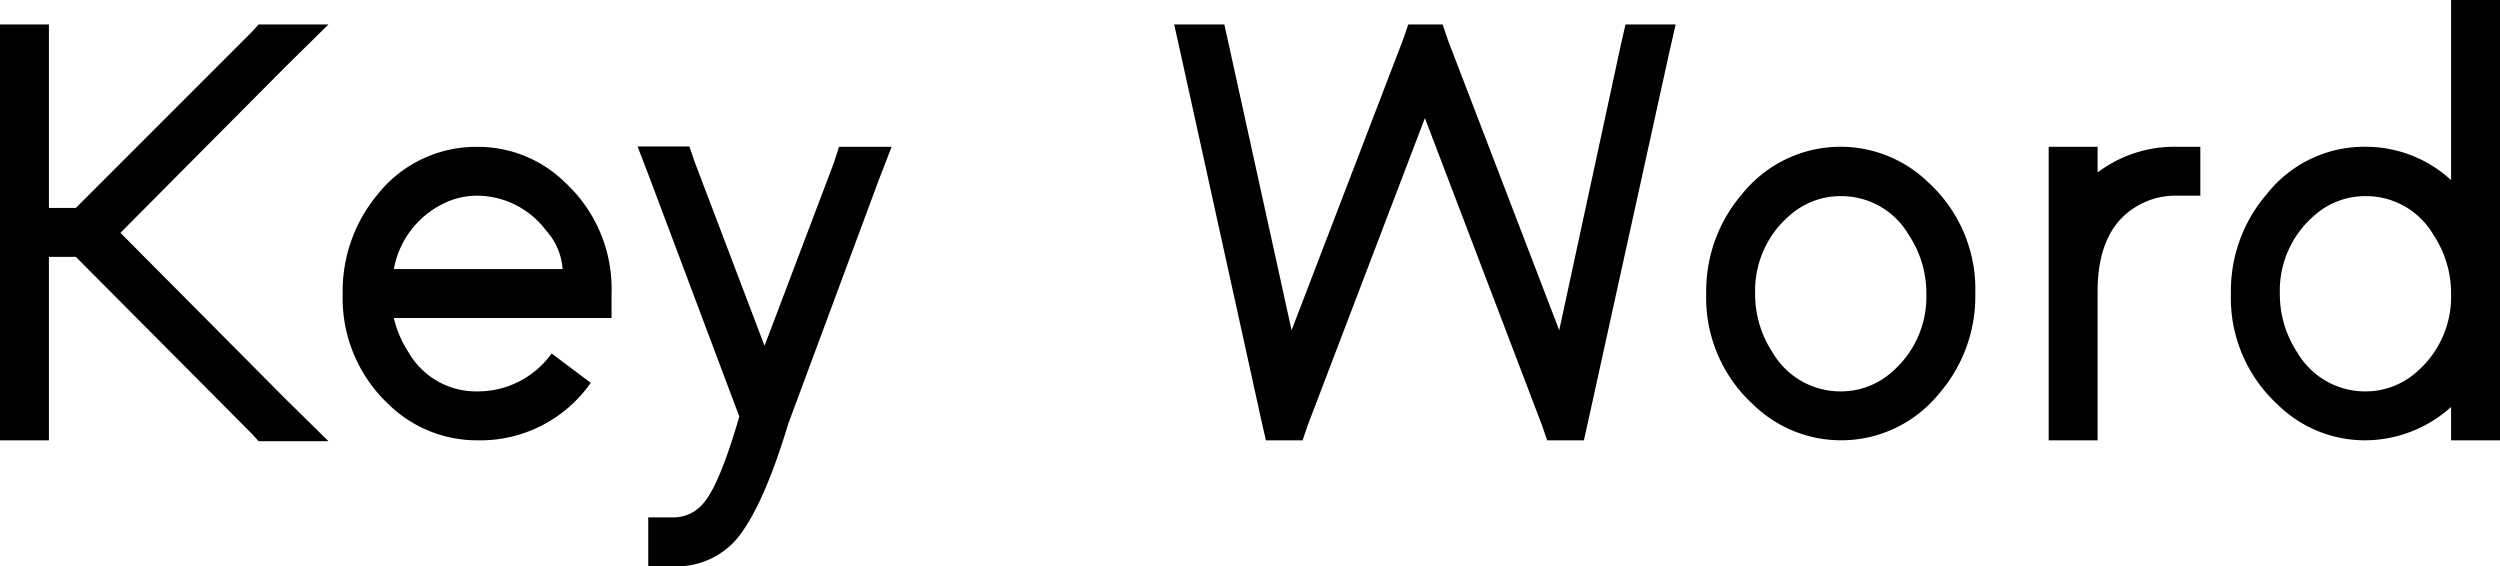 <svg xmlns="http://www.w3.org/2000/svg" viewBox="0 0 224.84 50.93"><g id="레이어_2" data-name="레이어 2"><g id="Layer_1" data-name="Layer 1"><path d="M4.4,23.1V39.6H0V2.2H4.4V18.7H6.82L22.66,2.86l.6-.66h6.28l-3.8,3.74-14.91,15,14.91,15,3.8,3.74H23.26l-.6-.66L6.82,23.1Z"/><path d="M53.13,34.43A12.13,12.13,0,0,1,42.9,39.6,11.35,11.35,0,0,1,35,36.41a13.07,13.07,0,0,1-4.18-10,13.56,13.56,0,0,1,3.13-8.91,11.3,11.3,0,0,1,9-4.29,11.14,11.14,0,0,1,7.86,3.19A13,13,0,0,1,55,26.4v2.2H35.42a9.67,9.67,0,0,0,1.32,3.08A7,7,0,0,0,42.9,35.2a8.15,8.15,0,0,0,6.71-3.41ZM50.6,24.2a5.78,5.78,0,0,0-1.49-3.47A7.79,7.79,0,0,0,42.9,17.6a6.8,6.8,0,0,0-3.25.83,8.16,8.16,0,0,0-4.23,5.77Z"/><path d="M75.46,13.2h4.73l-1.16,3L70.89,38.12q-2.25,7.47-4.62,10.34a7.13,7.13,0,0,1-5.77,2.47H58.3v-4.4h2.2a3.47,3.47,0,0,0,2.8-1.32c.88-1,2-3.61,3.19-7.75l-8-21.29-1.15-3H62l.49,1.43,6.27,16.5L75,14.63Z"/><path d="M105.6,2.2h4.51l.38,1.71,5.67,25.79,10-26.07.5-1.43h3.08l.49,1.43,10,26.07L145.8,3.91l.39-1.71h4.51l-.61,2.69-7.26,33-.38,1.71h-3.3l-.5-1.43-10.5-27.55L117.64,38.17l-.49,1.43h-3.3l-.39-1.71-7.26-33Z"/><path d="M156.69,17.44a11.33,11.33,0,0,1,16.72-1.05,13,13,0,0,1,4.24,10,13.35,13.35,0,0,1-3.25,9,11.34,11.34,0,0,1-16.72,1,13,13,0,0,1-4.23-10A13.33,13.33,0,0,1,156.69,17.44Zm2.75,14.29a7.05,7.05,0,0,0,6.11,3.47,6.9,6.9,0,0,0,4.62-1.76,8.92,8.92,0,0,0,3.08-7,9.48,9.48,0,0,0-1.6-5.34,7,7,0,0,0-6.1-3.46,6.86,6.86,0,0,0-4.62,1.76,8.89,8.89,0,0,0-3.08,7A9.5,9.5,0,0,0,159.44,31.73Z"/><path d="M195.69,13.2h2.2v4.4h-2.2a6.68,6.68,0,0,0-3.3.83q-3.69,2-3.74,7.64V39.6h-4.4V13.2h4.4v2.31A11.46,11.46,0,0,1,195.69,13.2Z"/><path d="M203.88,17.44a11.14,11.14,0,0,1,8.86-4.24,11.33,11.33,0,0,1,7.7,3V0h4.4V39.6h-4.4v-3a11.59,11.59,0,0,1-7.7,3,11.18,11.18,0,0,1-7.87-3.19,13,13,0,0,1-4.23-10A13.33,13.33,0,0,1,203.88,17.44Zm2.75,14.29a7.05,7.05,0,0,0,6.11,3.47,6.9,6.9,0,0,0,4.62-1.76,8.92,8.92,0,0,0,3.08-7,9.48,9.48,0,0,0-1.6-5.34,7,7,0,0,0-6.1-3.46,6.86,6.86,0,0,0-4.62,1.76,8.89,8.89,0,0,0-3.08,7A9.5,9.5,0,0,0,206.63,31.73Z"/></g></g></svg>